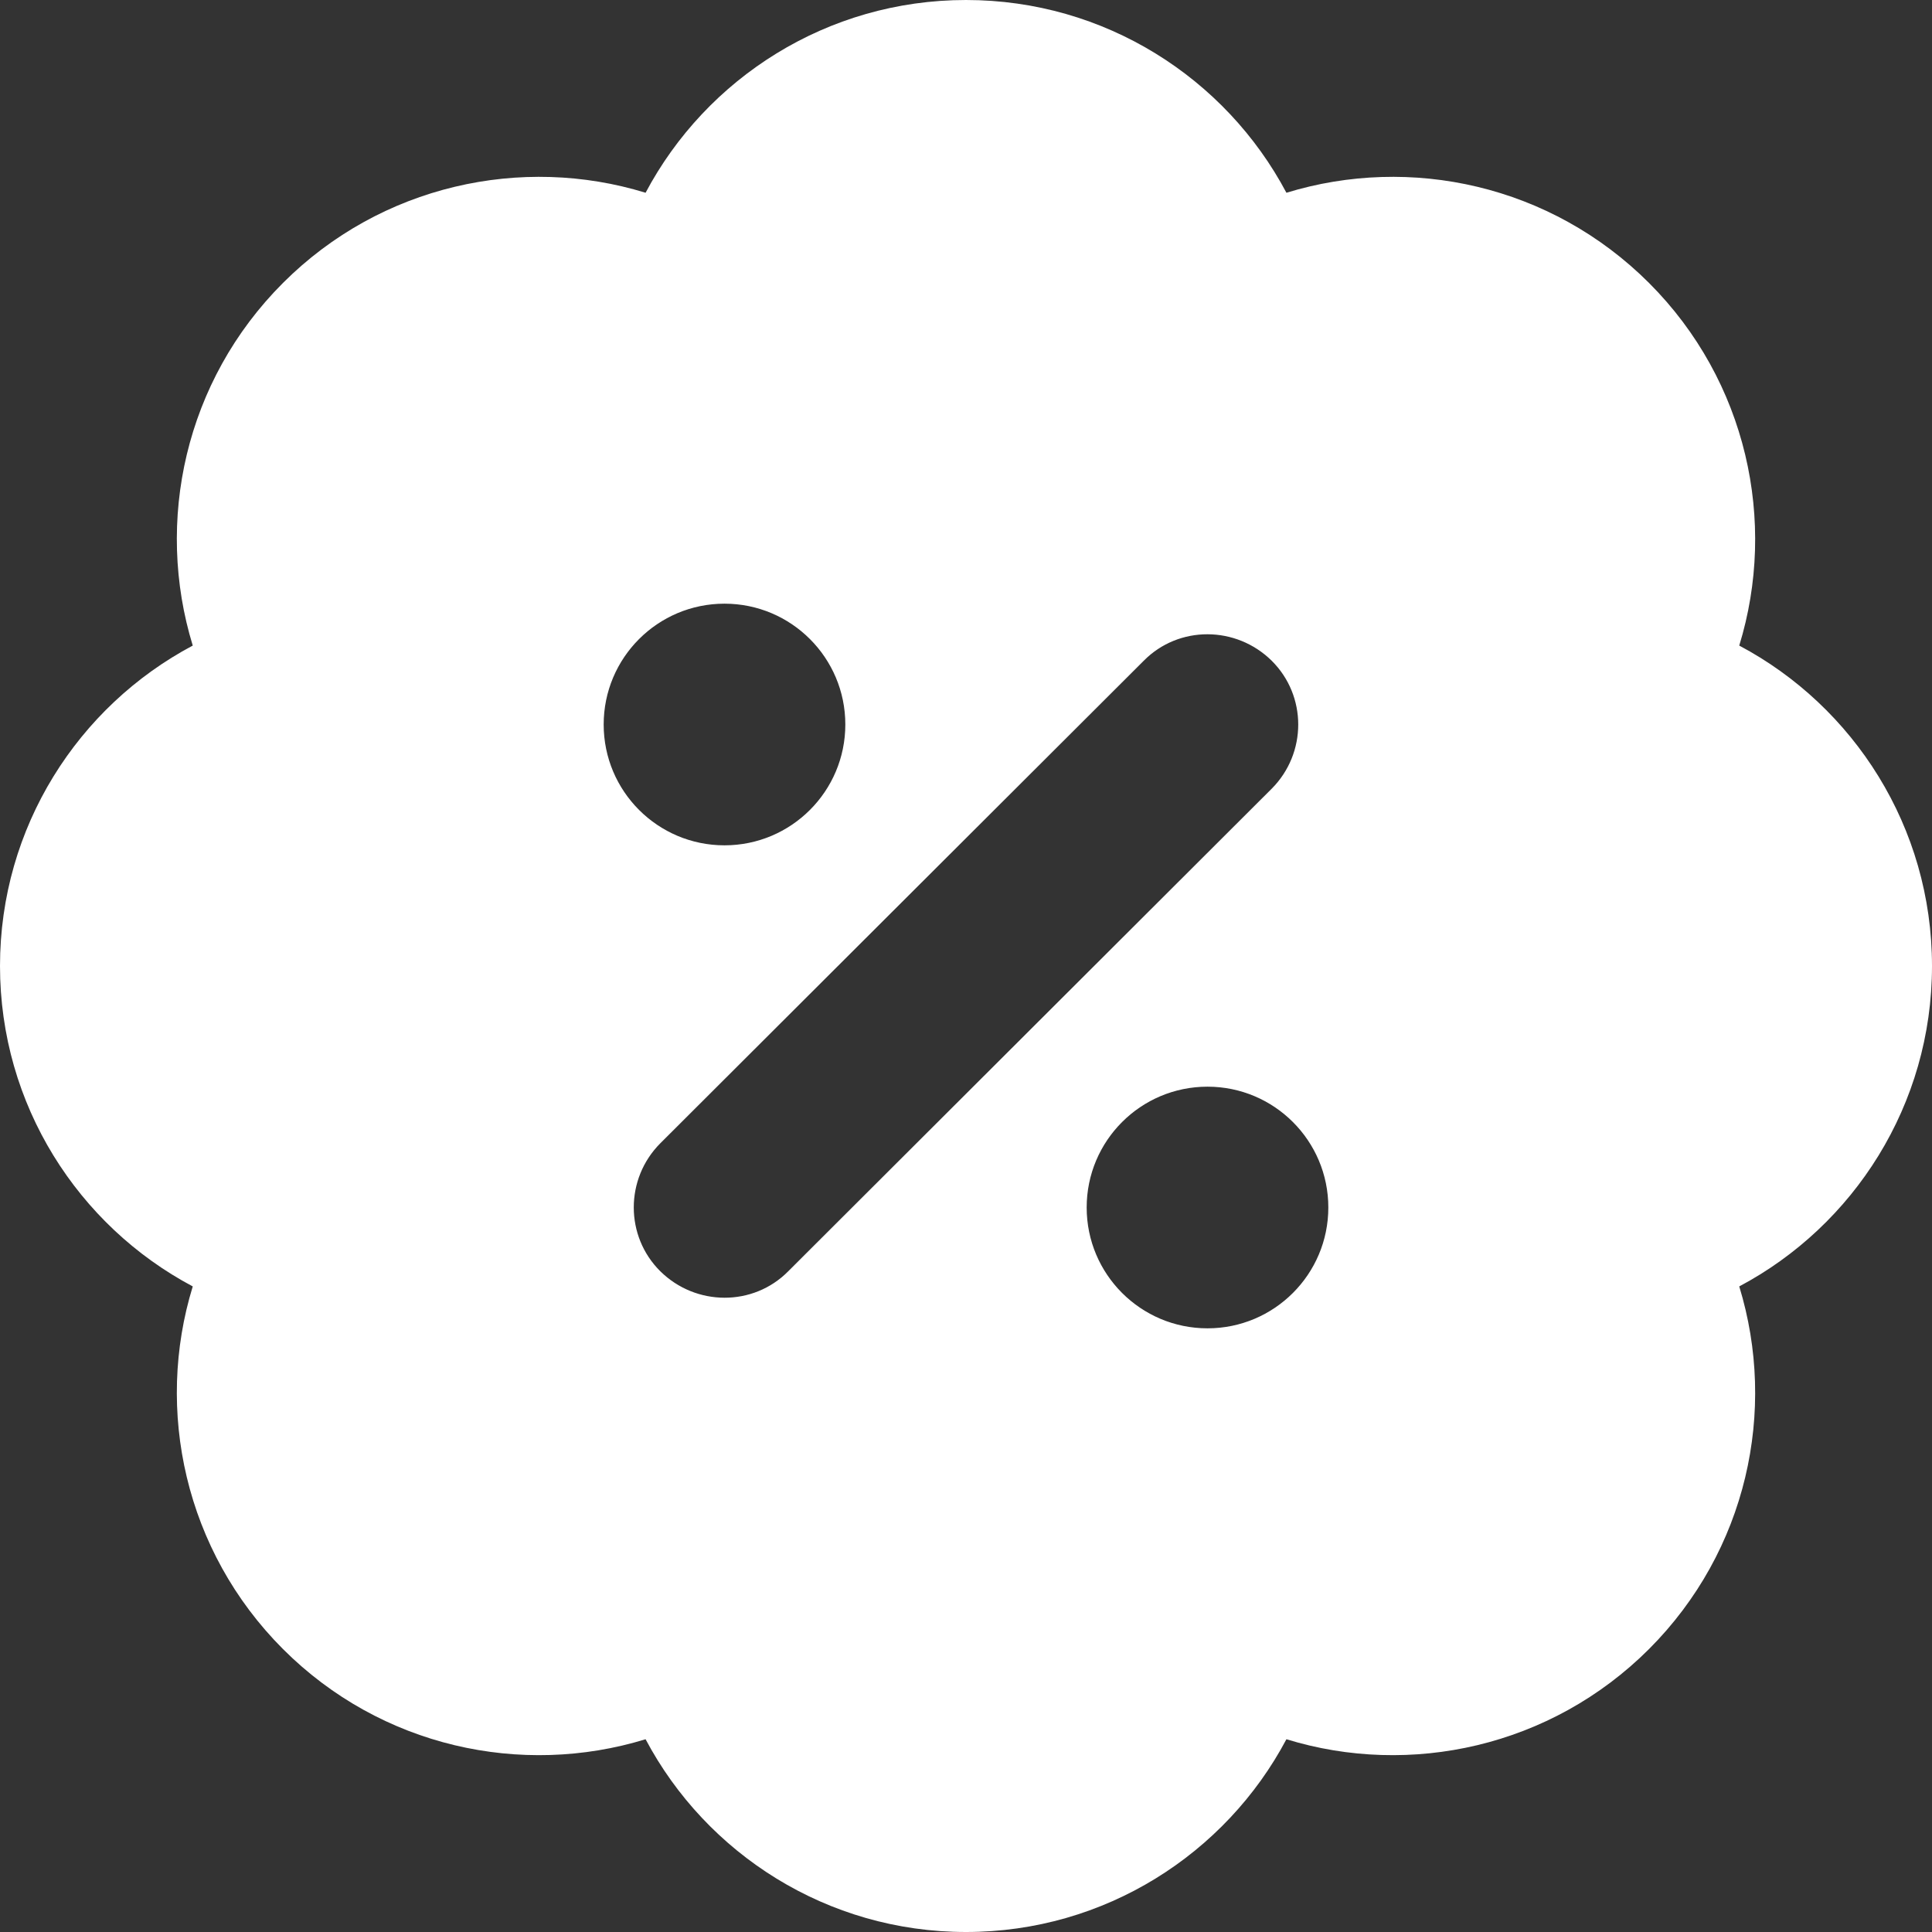 <svg width="13" height="13" viewBox="0 0 13 13" fill="none" xmlns="http://www.w3.org/2000/svg">
<rect x="0" y="0" width="13" height="13" fill="#333333" stroke="none"/>
<path d="M6.5 0C7.434 0 8.247 0.526 8.656 1.297C9.491 1.041 10.435 1.244 11.096 1.904C11.756 2.564 11.959 3.512 11.703 4.344C12.474 4.753 13 5.566 13 6.5C13 7.434 12.474 8.247 11.703 8.656C11.959 9.491 11.756 10.435 11.096 11.096C10.435 11.756 9.488 11.959 8.656 11.703C8.247 12.474 7.434 13 6.5 13C5.566 13 4.753 12.474 4.344 11.703C3.509 11.959 2.564 11.756 1.904 11.096C1.244 10.435 1.041 9.488 1.297 8.656C0.526 8.247 0 7.434 0 6.5C0 5.566 0.526 4.753 1.297 4.344C1.041 3.509 1.244 2.564 1.904 1.904C2.564 1.244 3.512 1.041 4.344 1.297C4.753 0.526 5.566 0 6.5 0ZM4.875 5.688C5.324 5.688 5.688 5.324 5.688 4.875C5.688 4.426 5.324 4.062 4.875 4.062C4.426 4.062 4.062 4.426 4.062 4.875C4.062 5.324 4.426 5.688 4.875 5.688ZM8.938 8.125C8.938 7.676 8.574 7.312 8.125 7.312C7.676 7.312 7.312 7.676 7.312 8.125C7.312 8.574 7.676 8.938 8.125 8.938C8.574 8.938 8.938 8.574 8.938 8.125ZM8.557 5.307C8.795 5.068 8.795 4.682 8.557 4.446C8.318 4.21 7.932 4.207 7.696 4.446L4.443 7.693C4.205 7.932 4.205 8.318 4.443 8.554C4.682 8.79 5.068 8.793 5.304 8.554L8.557 5.307Z" fill="white"/>
</svg>
